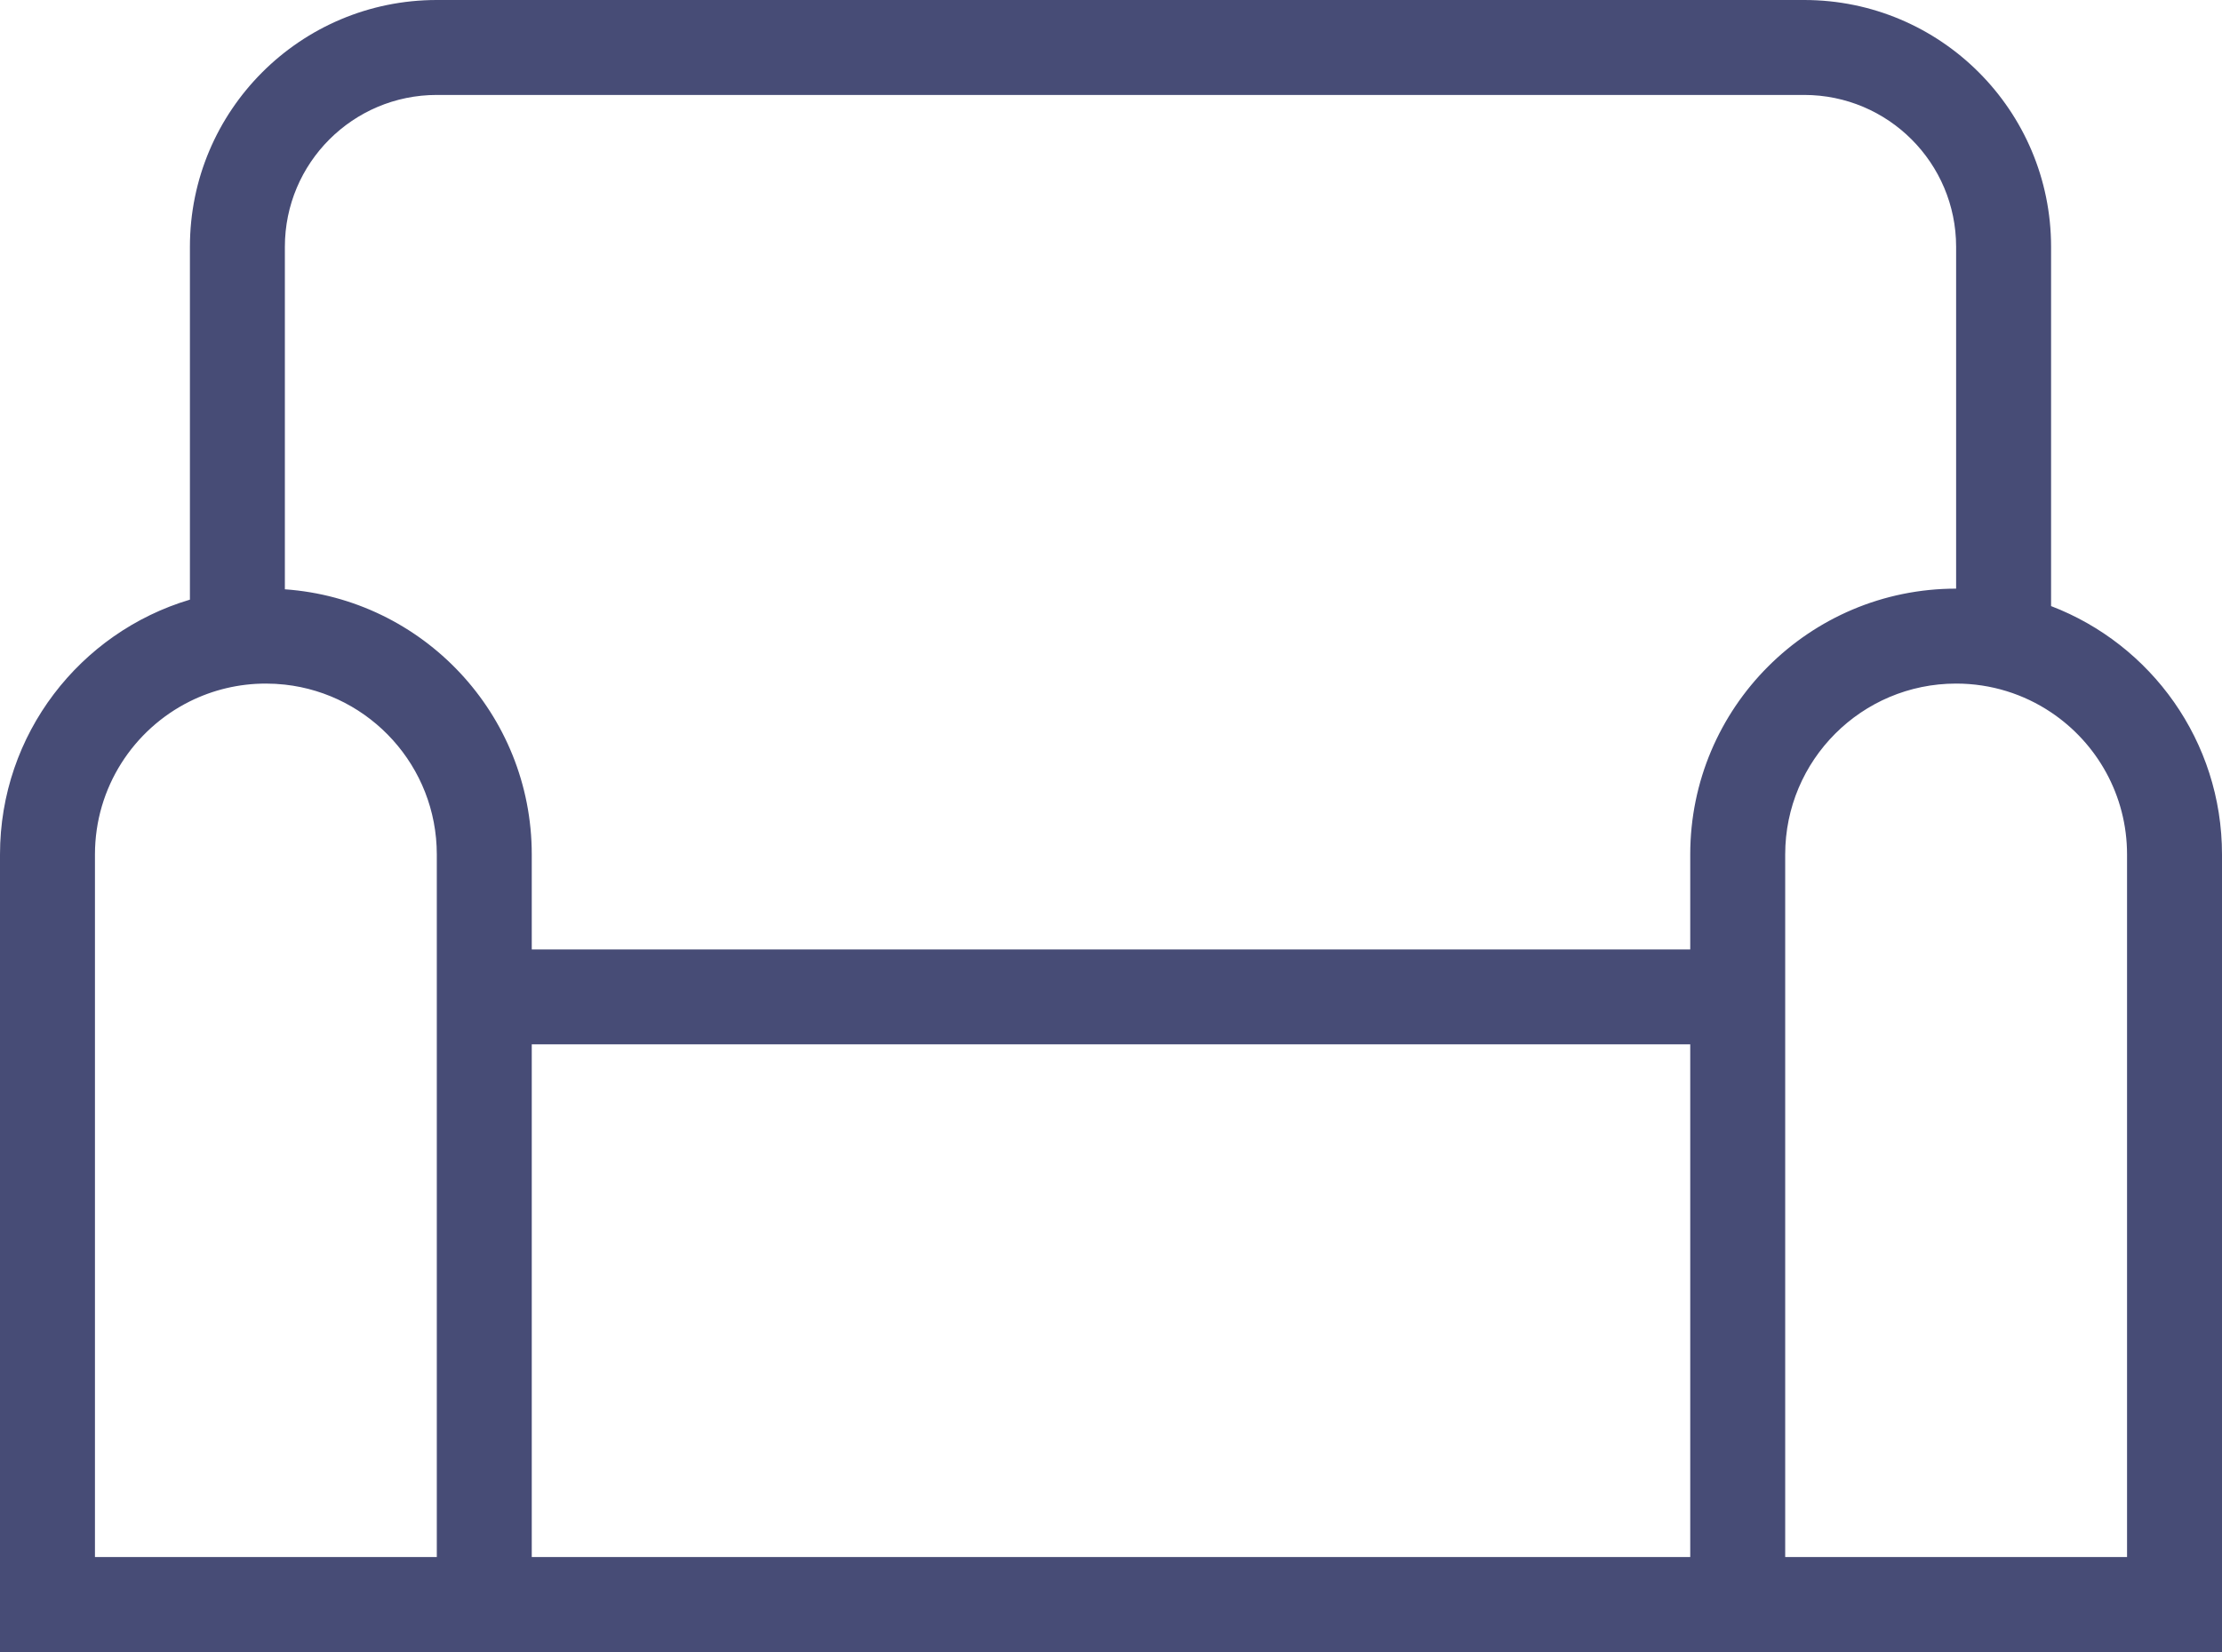 <svg width="117" height="87" viewBox="0 0 117 87" fill="none" xmlns="http://www.w3.org/2000/svg">
<path fill-rule="evenodd" clip-rule="evenodd" d="M95 5H23C18.582 5 15 8.582 15 13V31.035C22.265 31.548 28 37.604 28 45V50H89V45C89 37.268 95.268 31 103 31V13C103 8.582 99.418 5 95 5ZM108 31.919V13C108 5.82 102.18 0 95 0H23C15.82 0 10 5.82 10 13V31.58C4.217 33.301 0 38.658 0 45V82V87H5H23H28H89H94H95H112H117V82V45C117 39.03 113.263 33.932 108 31.919ZM108 37.516C106.57 36.558 104.85 36 103 36C98.029 36 94 40.029 94 45V50V55V82H95H105.248H112V45C112 41.88 110.412 39.13 108 37.516ZM89 82V55H28V82H89ZM23 55V50V45C23 40.367 19.5 36.552 15 36.055C14.672 36.019 14.338 36 14 36C12.563 36 11.205 36.337 10 36.935C7.037 38.408 5 41.466 5 45V82H12.752H23V55Z" fill="#474C76"/>
</svg>
